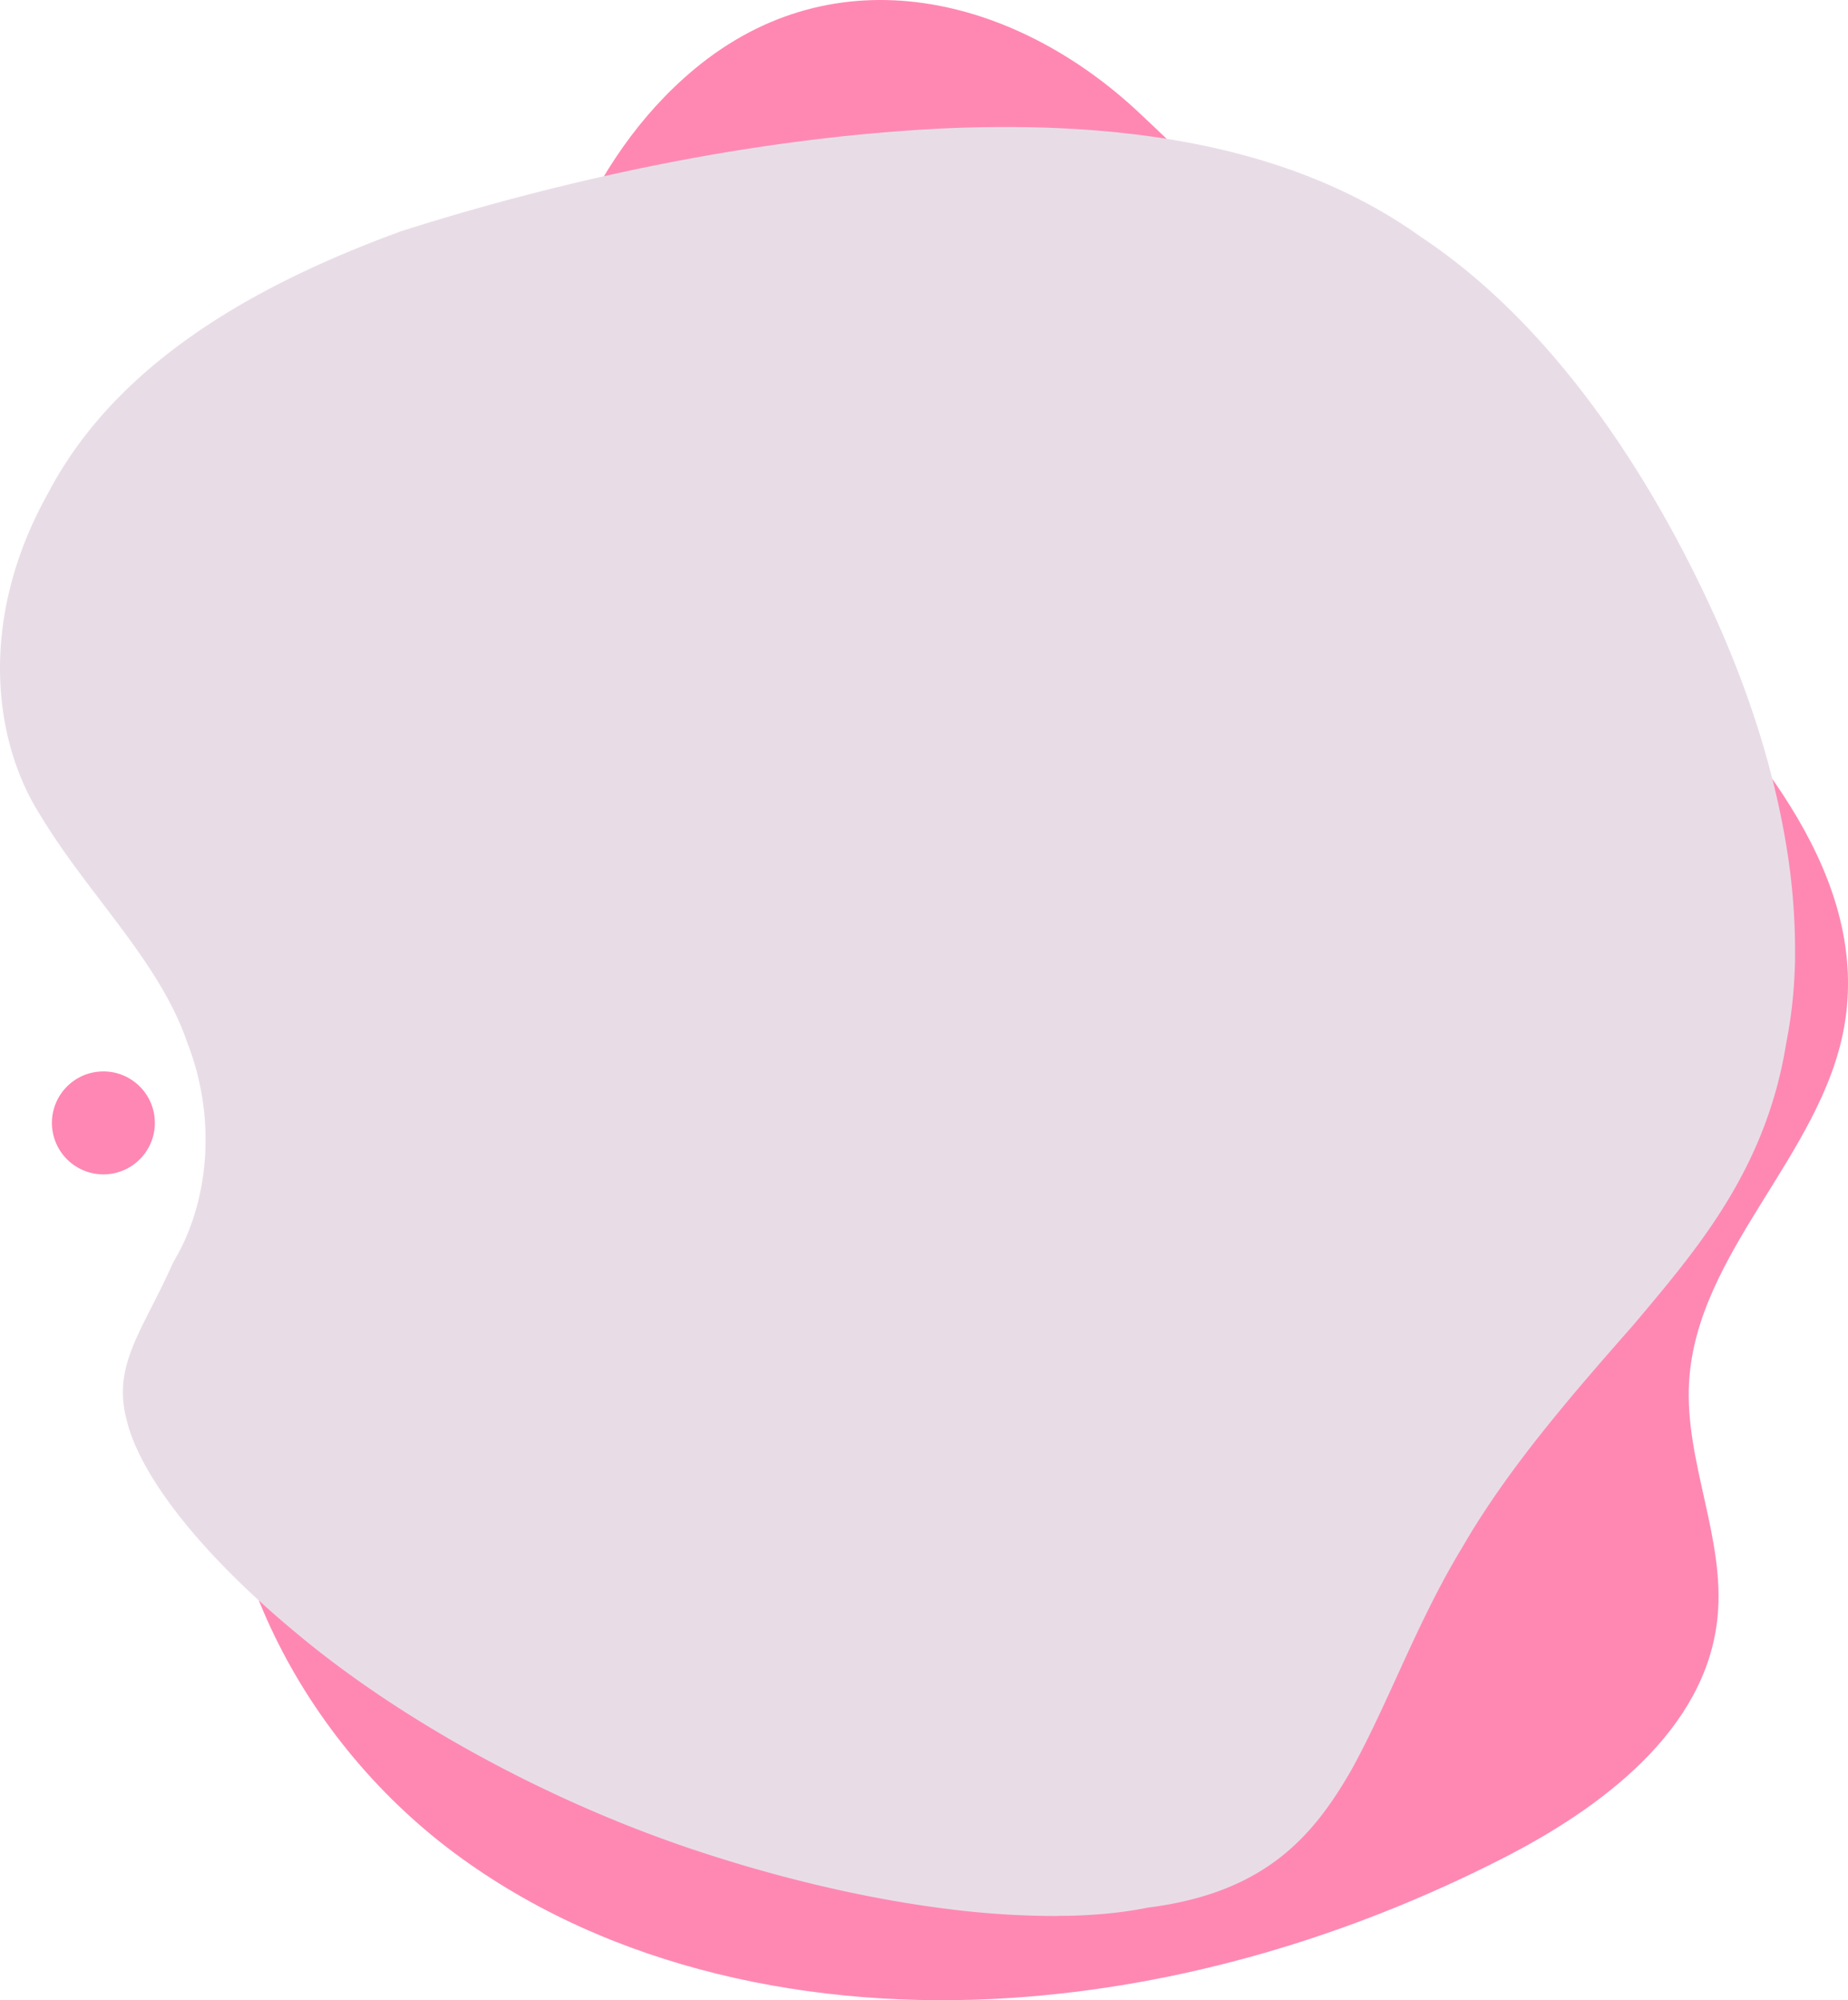 <svg id="Images" xmlns="http://www.w3.org/2000/svg" viewBox="0 0 656.05 709.92"><defs><style>.cls-1{fill:#ff88b3;}.cls-2{fill:#e8dde7;}.cls-3{fill:#ff87b3;}</style></defs><title>banner-5</title><path class="cls-1" d="M586.8,226.6c37.11,38.07,77.17,85,67.9,137.36-8.09,45.62-52.46,80-55.07,126.23-1.59,28.13,13,55.55,10.08,83.58-4.08,39.76-41,67.41-76.61,85.53-54.29,27.63-113.86,45.42-174.65,49.38-69.25,4.5-141.61-10.11-197.26-51.56S69.68,544.8,80.41,476.24c9.58-61.26,52.65-111.66,73.73-170,17.16-47.49,19.29-98.85,27.89-148.61S207.67,56.44,246.46,24.12c50.35-41.95,114-25.83,158,15.49C467.72,99,526.23,164.46,586.8,226.6Z" transform="translate(0 0.46)"/><path class="cls-2" d="M142.4,81.61A853.4,853.4,0,0,1,235,57.73c16.13-3.19,32.48-5.89,48.85-8,2.05-.27,4.1-.52,6.14-.77l6.15-.71q6.13-.69,12.27-1.25,12.27-1.12,24.46-1.78c65.05-3.15,125.71,5.54,171.62,38.45,46.13,30.6,81.21,83.37,104.91,136,11.83,26.43,20.23,53.2,24.53,78.73a228.16,228.16,0,0,1,3.32,37.17c0,1.5,0,3,0,4.46s-.08,2.94-.14,4.4q-.19,4.38-.58,8.64a159.1,159.1,0,0,1-2.39,16.56c-7.2,45.19-31.82,73.47-54.53,100.47-23.37,26.48-44.8,51.55-60.33,78.36-16.1,26.44-26,54.62-39.29,78.86-13.71,24-30.84,44-72.44,49.27a141.82,141.82,0,0,1-15.62,2.22c-2.74.24-5.55.43-8.42.55l-2.16.09-2.18.06c-1.46,0-2.94,0-4.43.06a302.68,302.68,0,0,1-38.18-2.48c-26.81-3.33-55.77-9.93-84.3-19.09-57.1-18.16-110.38-48.37-145.94-77.91C70.09,550.27,49.58,522.59,45,503.7a40.83,40.83,0,0,1-1.25-7.19,32.05,32.05,0,0,1-.11-3.37c0-.56,0-1.1.06-1.65s.08-1.08.14-1.62c.11-1.08.28-2.14.49-3.2s.46-2.11.75-3.17a57.42,57.42,0,0,1,2.2-6.35c3.47-8.55,9.06-17.88,14.23-29.64,12.35-20.32,15.85-50.29,4.88-78.17-9.78-28.62-35.27-52.43-52.15-80.56C-3,261.59-7.4,218.37,17,174.7,40.12,130.53,86.49,102,142.4,81.61Z" transform="translate(0 0.46)"/><circle class="cls-3" cx="36.73" cy="398.08" r="18.27" transform="translate(-11.68 1.71) rotate(-1.68)"/></svg>